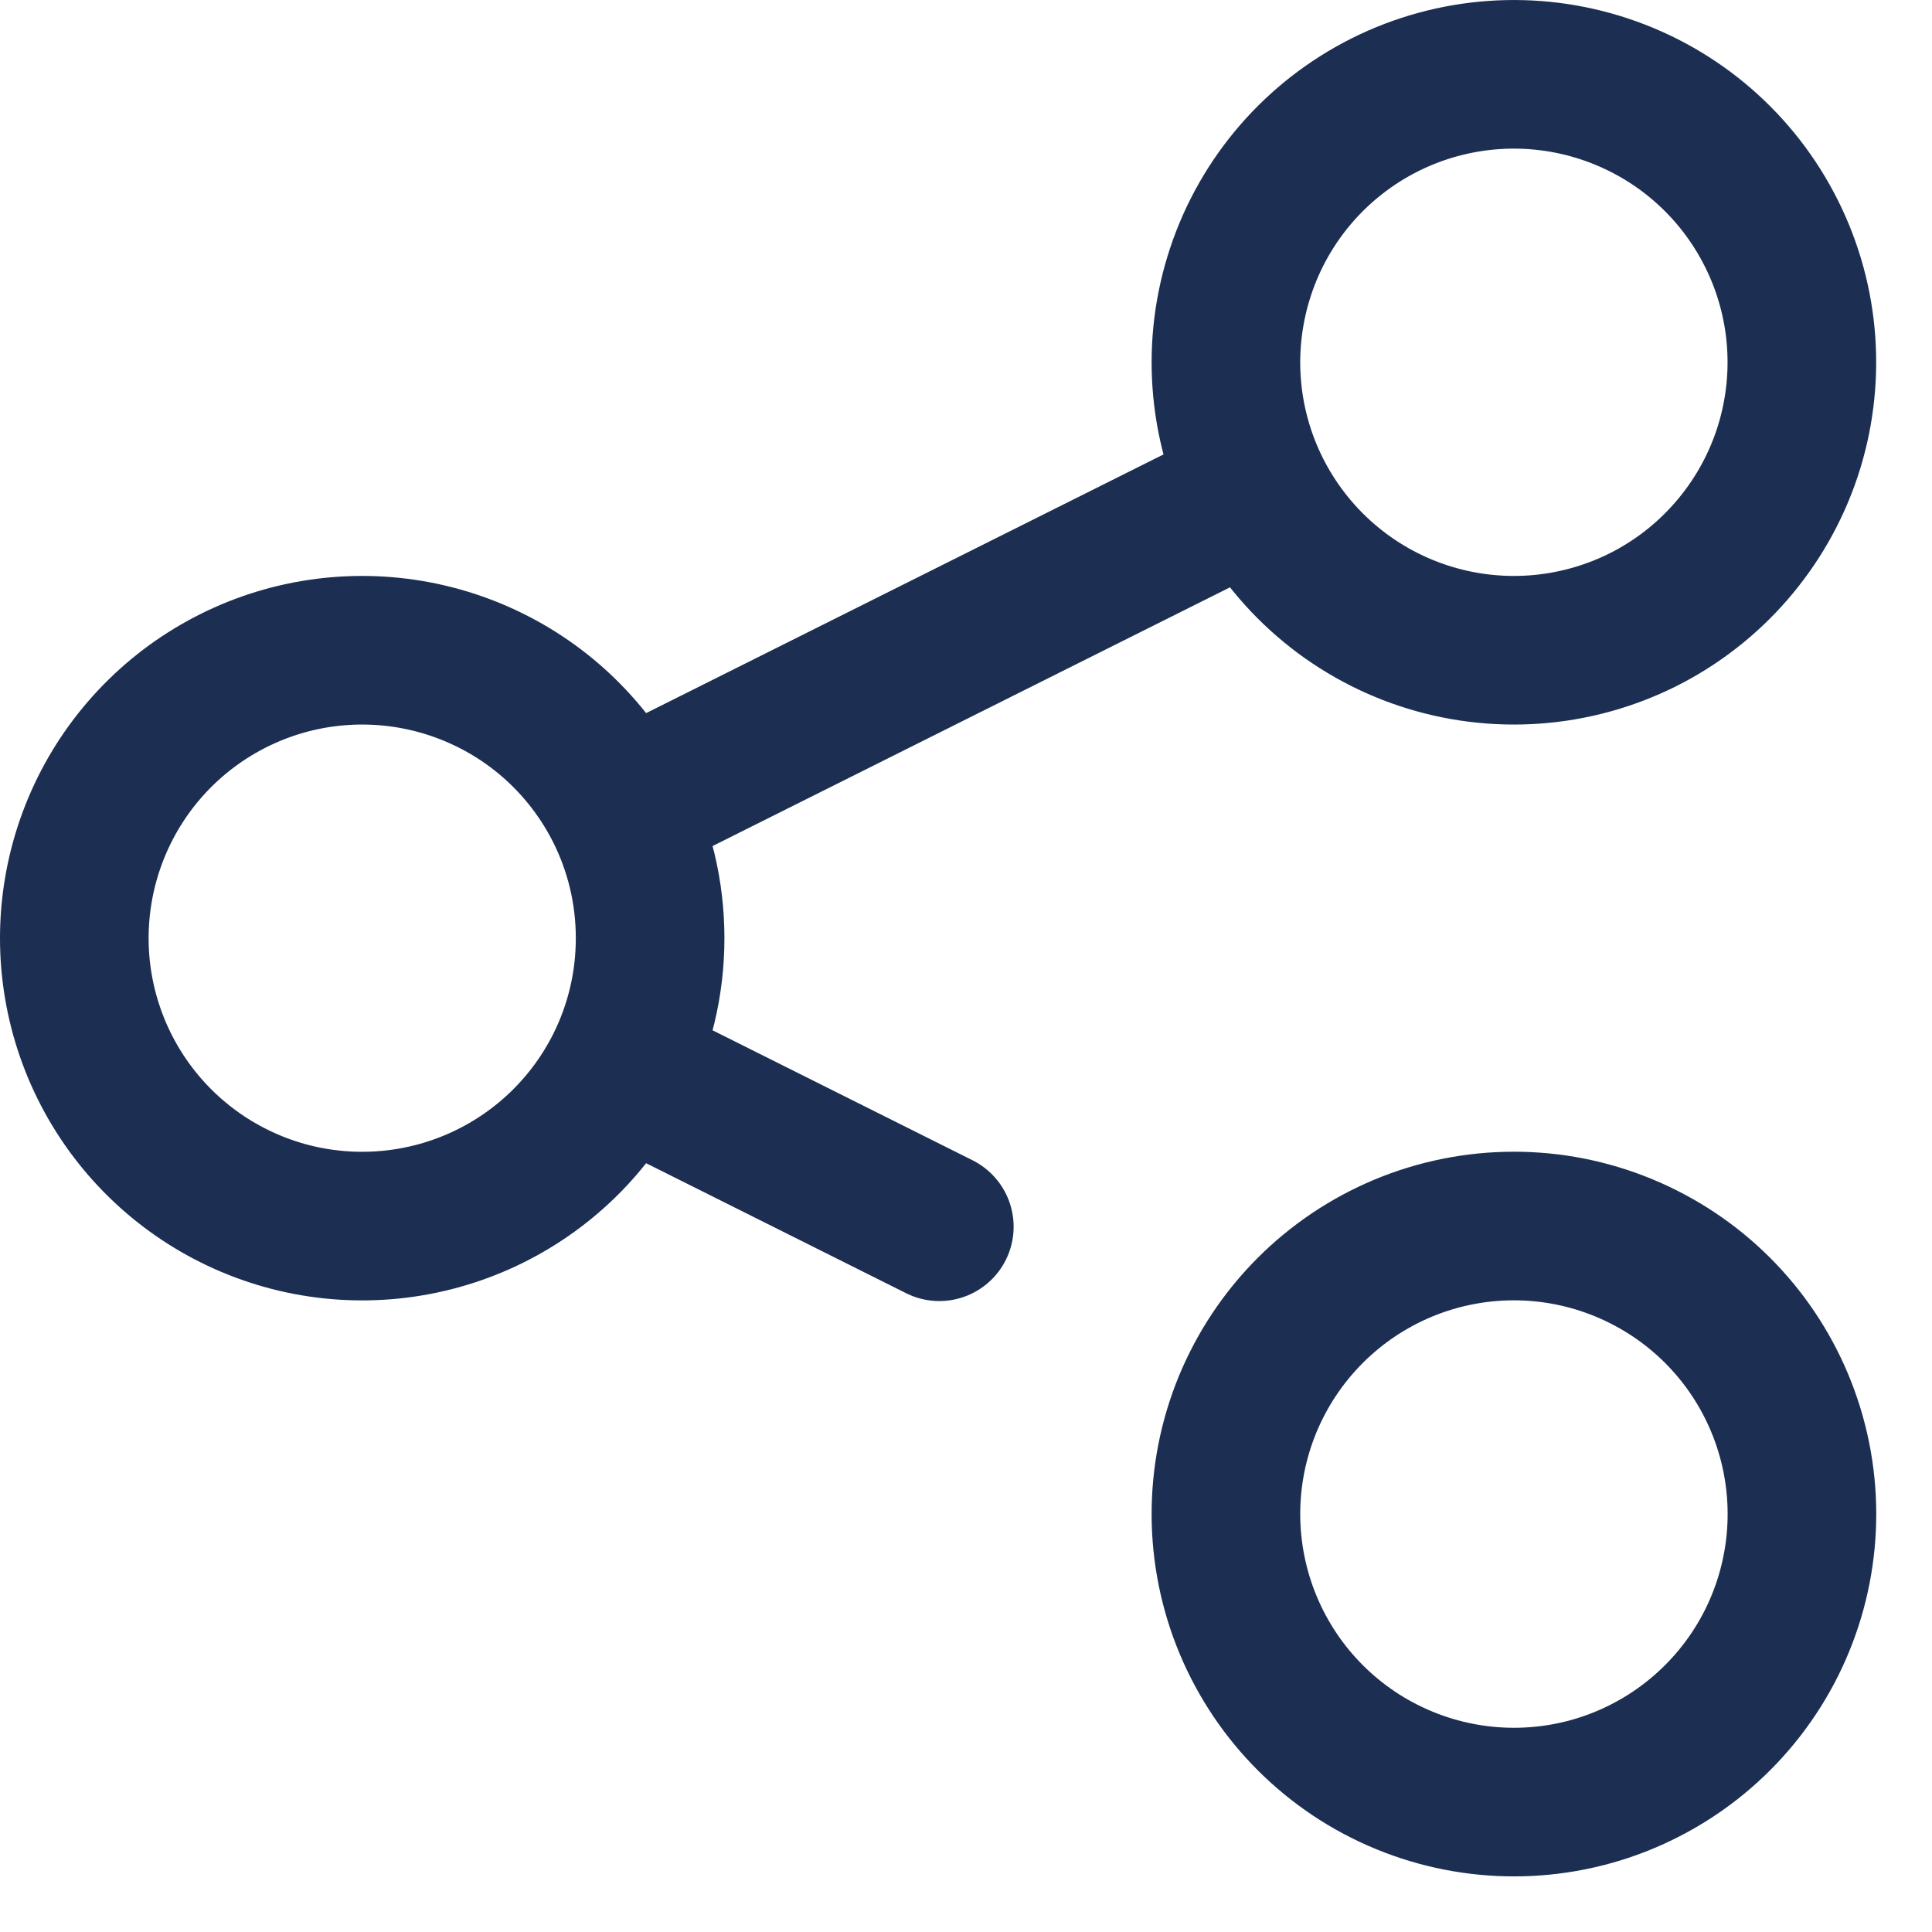 <svg width="26" height="26" viewBox="0 0 26 26" fill="none" xmlns="http://www.w3.org/2000/svg">
<path d="M8.341 14.359C8.602 13.837 8.749 13.248 8.749 12.626C8.749 12.003 8.602 11.414 8.341 10.892M8.341 14.359C7.95 15.14 7.308 15.765 6.517 16.135C5.726 16.505 4.834 16.597 3.984 16.397C3.135 16.196 2.378 15.715 1.836 15.03C1.295 14.346 1 13.498 1 12.626C1 11.753 1.295 10.905 1.836 10.221C2.378 9.536 3.135 9.055 3.984 8.854C4.834 8.654 5.726 8.746 6.517 9.116C7.308 9.485 7.95 10.111 8.341 10.892M8.341 14.359L12.641 16.509M8.341 10.892L16.907 6.609M16.907 6.609C17.135 7.064 17.45 7.47 17.834 7.803C18.219 8.137 18.665 8.391 19.148 8.552C19.631 8.713 20.141 8.777 20.648 8.741C21.156 8.705 21.651 8.569 22.107 8.342C22.562 8.114 22.968 7.799 23.301 7.414C23.634 7.03 23.889 6.584 24.05 6.101C24.211 5.618 24.275 5.108 24.239 4.6C24.203 4.093 24.067 3.597 23.839 3.142C23.38 2.223 22.574 1.524 21.598 1.199C20.623 0.874 19.559 0.95 18.64 1.409C17.721 1.869 17.021 2.675 16.697 3.65C16.372 4.625 16.447 5.69 16.907 6.609ZM16.907 18.642C16.447 19.561 16.372 20.626 16.697 21.601C17.022 22.576 17.721 23.383 18.64 23.842C19.56 24.302 20.624 24.378 21.6 24.053C22.575 23.727 23.381 23.028 23.841 22.109C24.3 21.189 24.376 20.125 24.051 19.15C23.726 18.174 23.027 17.368 22.107 16.909C21.652 16.681 21.156 16.545 20.649 16.509C20.141 16.473 19.631 16.537 19.148 16.698C18.173 17.023 17.367 17.723 16.907 18.642Z" stroke="#1C2F53" stroke-width="2" stroke-linecap="round" stroke-linejoin="round"/>
</svg>
